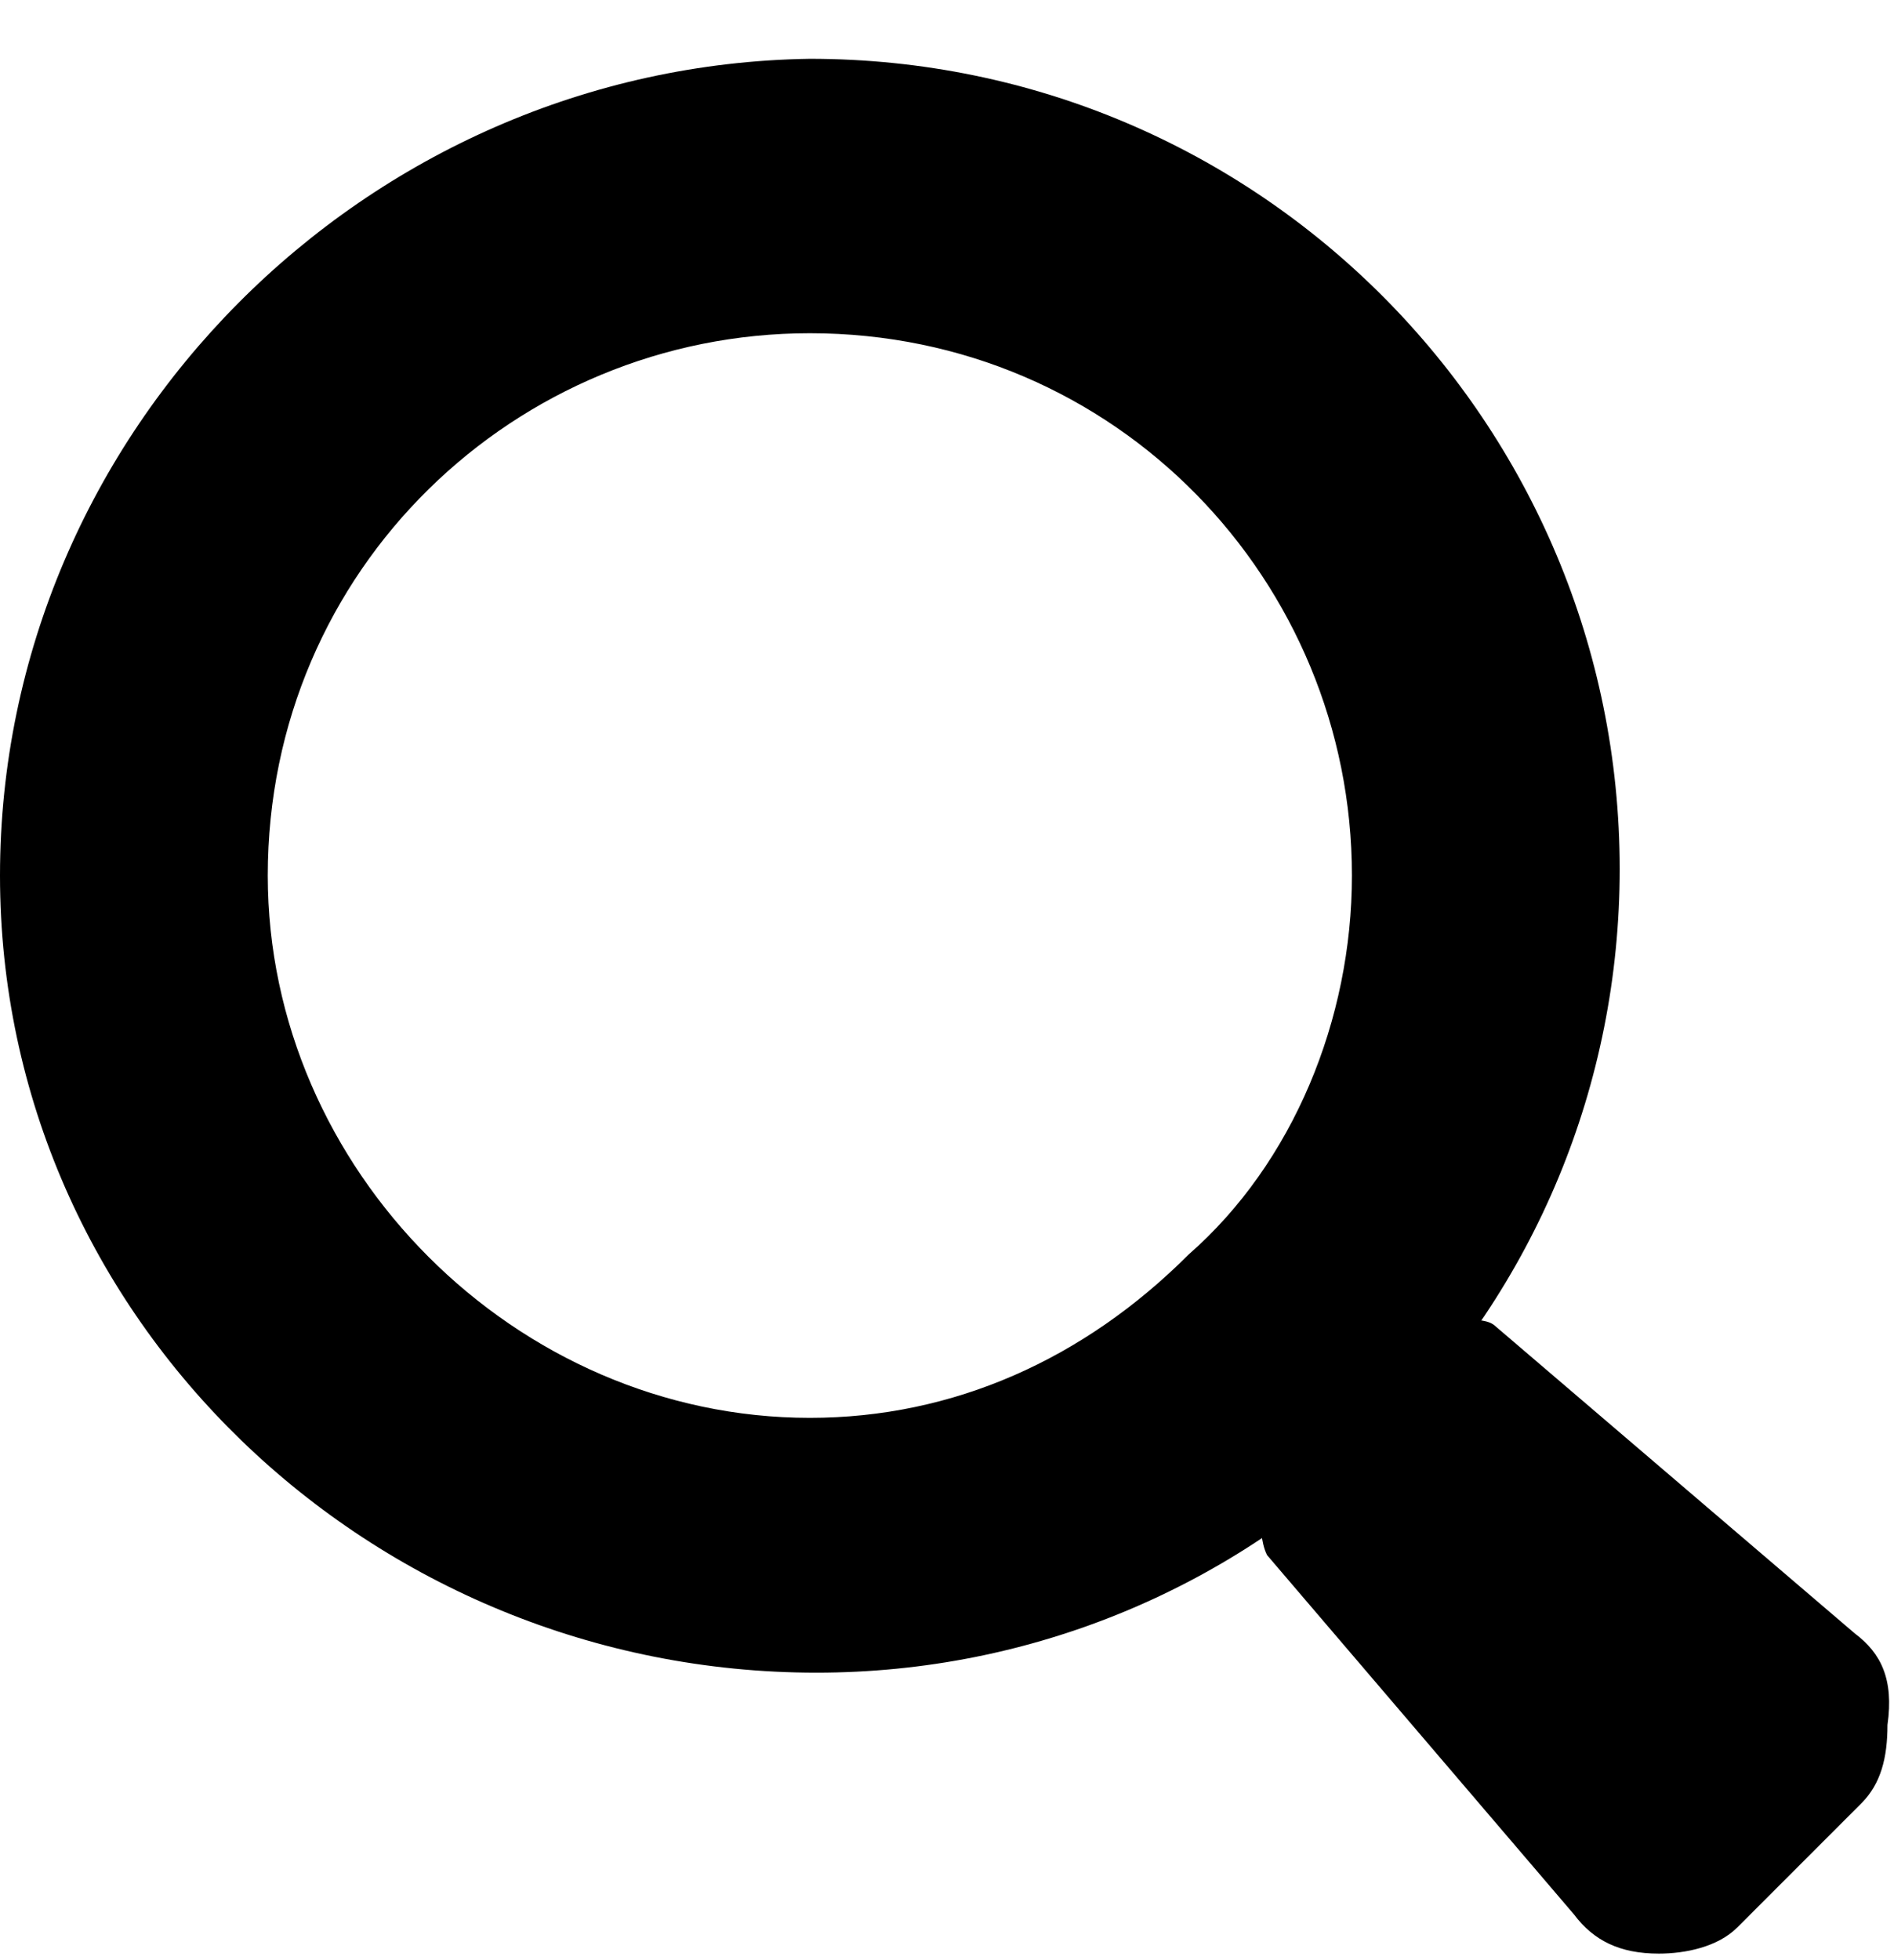 <svg width="29" height="30" viewBox="0 0 29 30" fill="none" xmlns="http://www.w3.org/2000/svg">
<path d="M28.4 25L22.9 20.3C22.8 20.2 22.6 20.2 22.5 20.2C22.2 20.2 22.1 20.3 21.9 20.5C21.3 21.4 20.4 22.1 19.6 22.8C19.5 22.9 19.3 23.1 19.3 23.2C19.3 23.3 19.3 23.6 19.4 23.8L24.1 29.3C24.4 29.7 24.8 29.9 25.4 29.9C25.8 29.9 26.3 29.8 26.6 29.5L28.5 27.6C28.8 27.3 28.9 26.9 28.9 26.4C29 25.7 28.8 25.3 28.4 25Z" fill="black"/>
<path d="M12.5 25.6C15.8 25.6 18.9 24.3 21.2 22C23.5 19.7 24.8 16.6 24.8 13.3C24.8 6.5 19.3 0.9 12.4 0.9C5.6 1 0 6.6 0 13.4C0 20.2 5.7 25.6 12.5 25.6ZM4.1 13.4C4.1 8.7 7.9 5.1 12.4 5.1C17.1 5.1 20.7 8.9 20.7 13.4C20.7 15.6 19.8 17.8 18.2 19.2C16.6 20.8 14.6 21.7 12.4 21.7C7.9 21.7 4.1 17.9 4.1 13.4Z" fill="black"/>
</svg>

